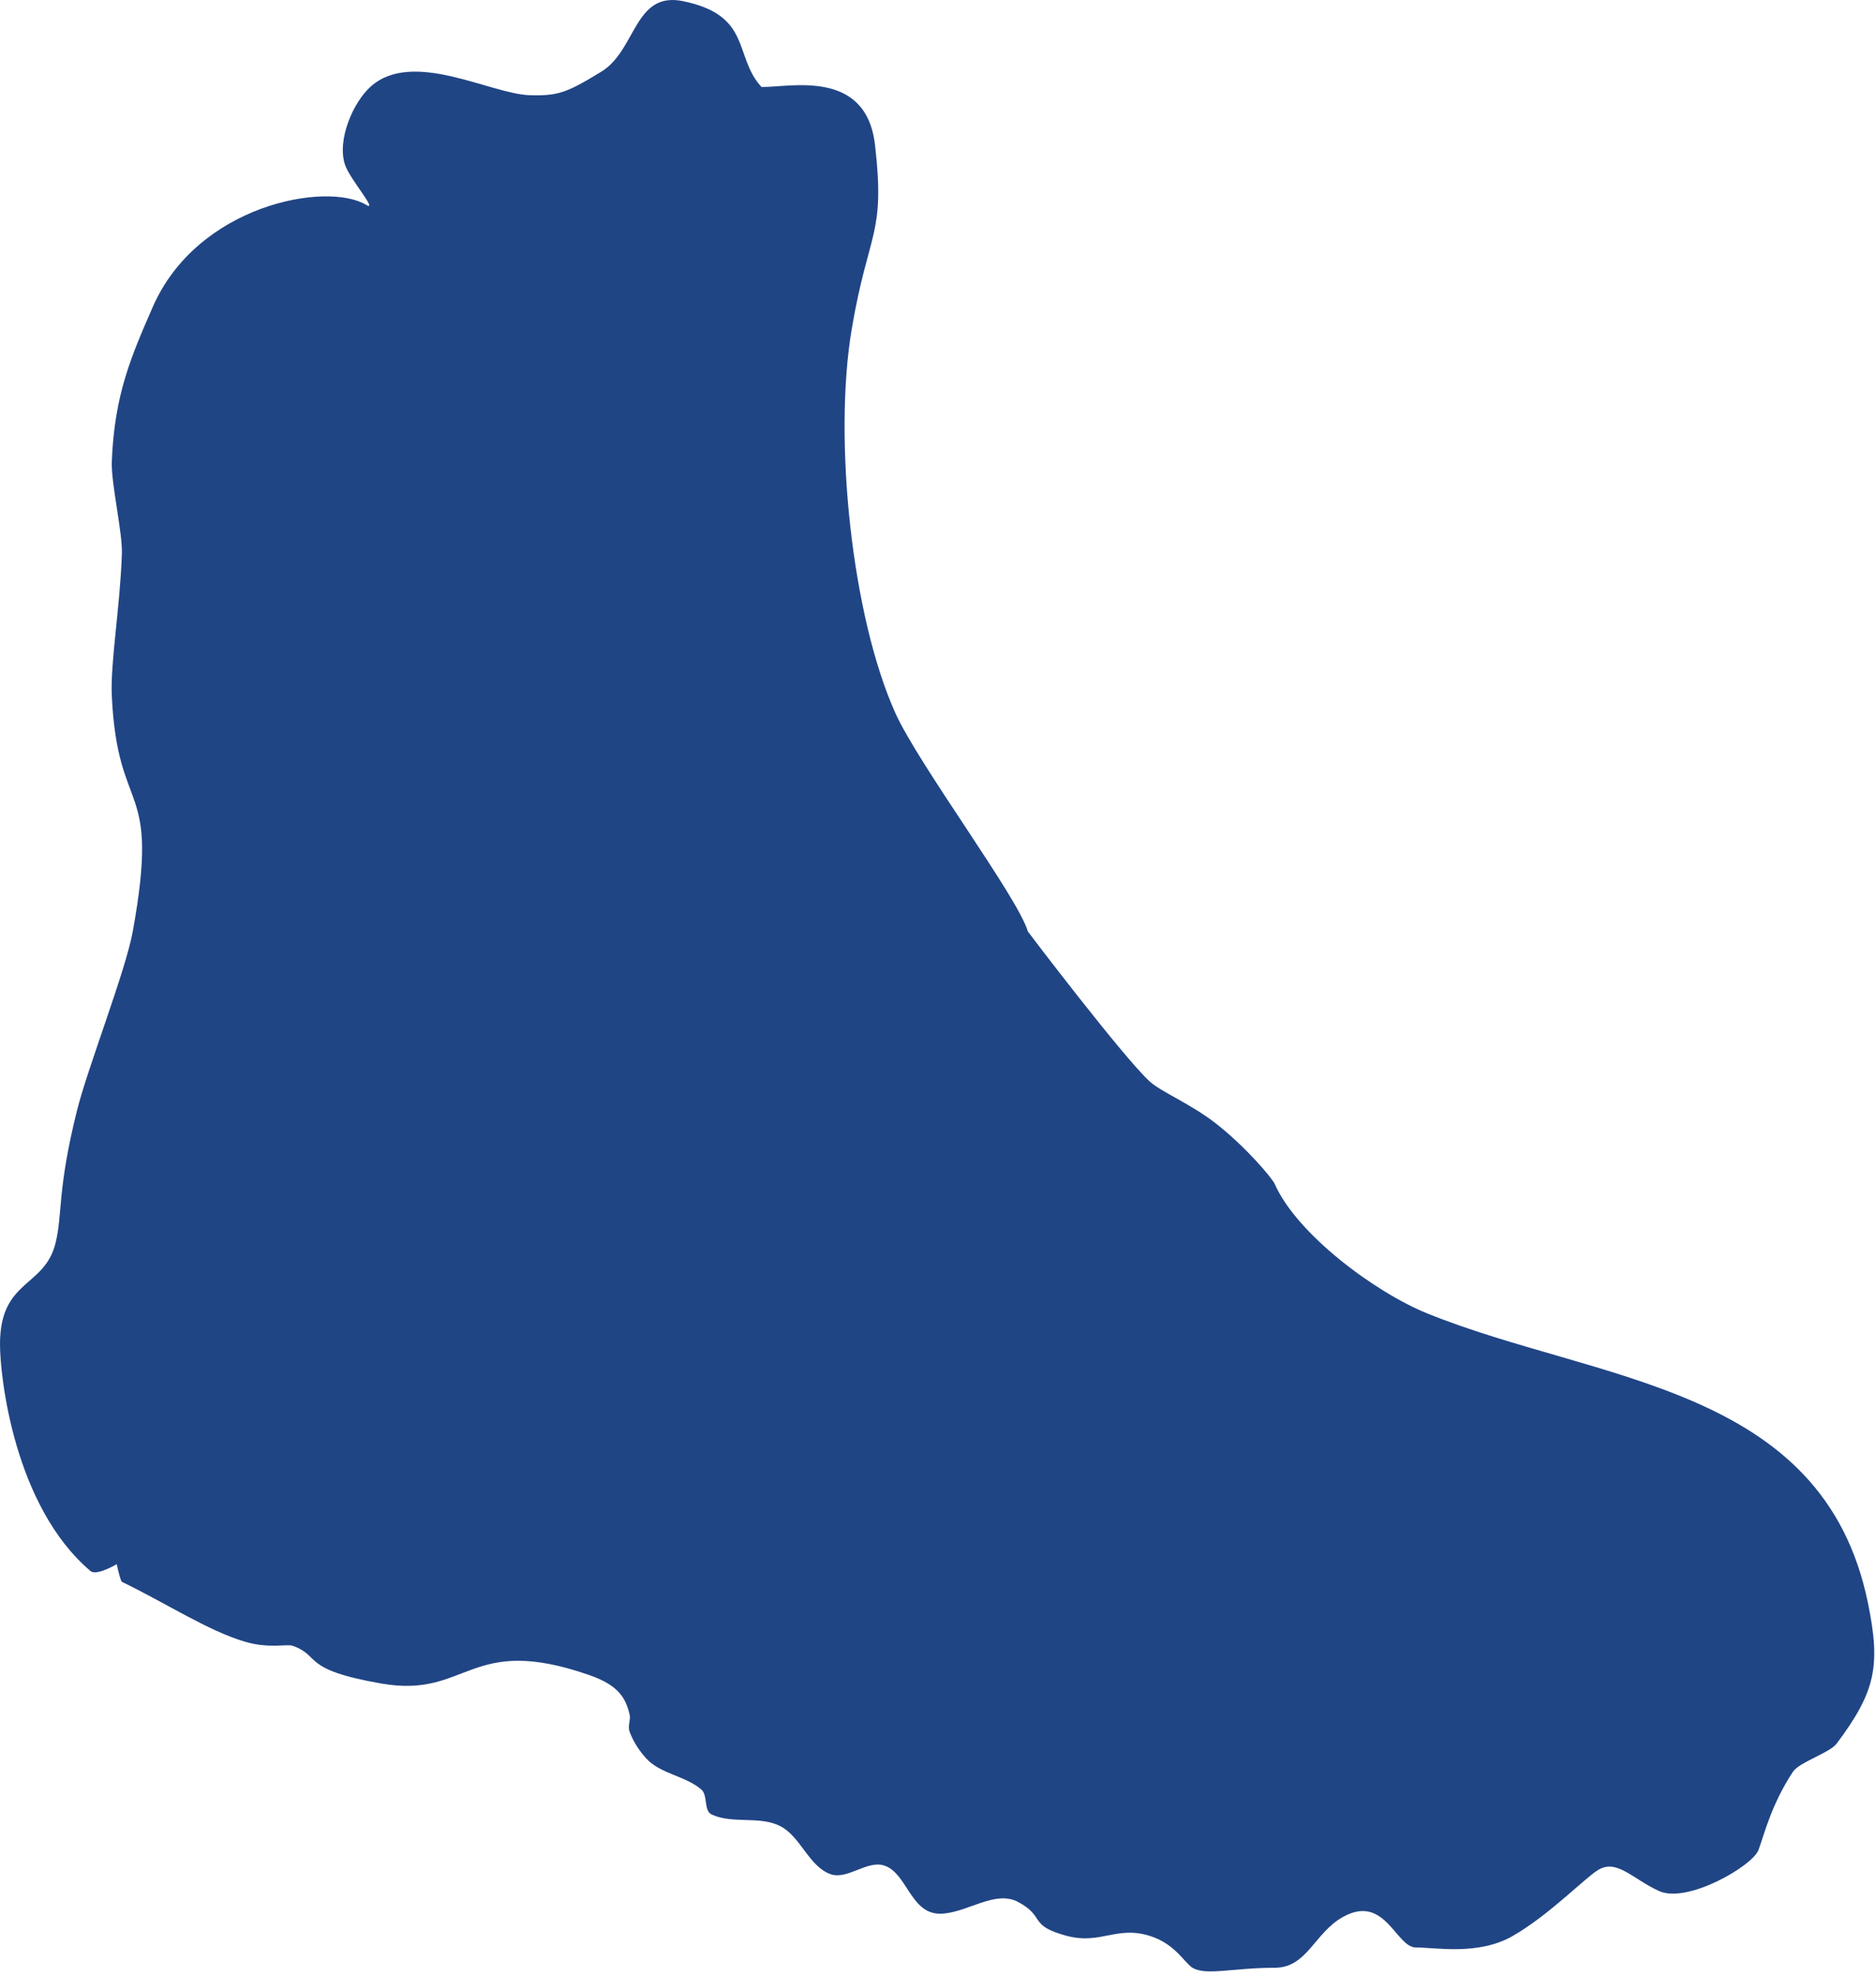 <?xml version="1.0" encoding="UTF-8"?>
<svg width="284px" height="299px" viewBox="0 0 284 299" version="1.1" xmlns="http://www.w3.org/2000/svg" xmlns:xlink="http://www.w3.org/1999/xlink">
    <!-- Generator: Sketch 51.2 (57519) - http://www.bohemiancoding.com/sketch -->
    <title>Path 6</title>
    <desc>Created with Sketch.</desc>
    <defs>
        <path d="M23.102,46.5 C19.942,53.76 17.318,59.627 16.926,69.842 C16.8,73.128 18.568,80.592 18.452,83.831 C18.16,92.043 16.689,100.322 16.926,105.309 C17.813,124.01 24.327,117.649 20.099,140.937 C19.001,146.986 13.305,161.449 11.664,168.005 C8.642,180.083 9.493,183.697 8.405,188.102 C6.725,194.898 0,193.529 0,203.408 C2.86901863e-16,208.375 2.163,227.913 13.681,237.703 C14.248,238.186 15.577,237.846 17.667,236.684 C18.043,238.355 18.305,239.244 18.452,239.351 C25.336,242.695 31.414,246.71 37.008,248.392 C40.736,249.512 43.393,248.706 44.323,249.037 C48.658,250.577 45.481,252.614 57.759,254.746 C70.945,257.036 70.945,247.077 89.257,253.477 C93.641,255.01 94.746,256.948 95.325,259.491 C95.505,260.283 94.978,261.157 95.325,262.066 C95.786,263.276 96.506,264.594 97.787,266.029 C99.921,268.422 103.724,268.681 106.159,270.768 C107.198,271.659 106.496,273.983 107.738,274.559 C110.909,276.03 114.956,274.728 118.079,276.297 C121.207,277.868 122.388,282.322 125.661,283.563 C128.252,284.545 131.245,281.412 133.875,282.285 C137.343,283.438 137.836,289.622 142.356,289.569 C146.325,289.523 150.592,285.905 154.131,287.795 C158.33,290.038 155.599,291.353 161.504,292.923 C166.621,294.283 169.009,291.353 174.048,292.923 C177.938,294.135 179.325,297.029 180.529,297.751 C182.58,298.983 186.64,297.751 192.961,297.751 C197.905,297.751 198.979,292.441 203.342,290.038 C209.681,286.545 211.328,294.675 214.335,294.675 C217.342,294.675 223.807,295.938 229.034,292.923 C234.578,289.725 239.84,284.237 241.917,282.959 C244.746,281.22 247.134,284.294 251.127,286.126 C255.451,288.11 265.339,282.312 266.213,279.927 C267.087,277.541 268.162,273.044 271.418,268.103 C272.392,266.626 276.979,265.25 278.041,263.834 C283.967,255.938 284.714,252.025 282.79,242.594 C276.029,209.461 241.879,209.188 216.045,198.73 C208.217,195.562 196.336,186.775 192.961,179.126 C192.601,178.309 188.662,173.573 183.999,169.945 C180.24,167.021 175.793,165.226 174.048,163.639 C170.133,160.08 155.619,141.005 155.599,140.937 C154.131,135.823 139.074,115.723 135.554,107.911 C128.947,93.252 126.124,66.42 128.947,49.752 C131.465,34.885 134.054,35.71 132.467,21.947 C131.125,10.304 119.56,13.241 115.282,13.162 C111.013,8.545 113.93,2.335 103.394,0.173 C95.986,-1.348 96.344,7.59 91.048,10.834 C85.753,14.079 84.43,14.529 80.17,14.403 C74.271,14.228 62.497,7.42 56.132,13.087 C53.454,15.47 50.955,21.223 52.247,24.983 C52.981,27.121 57.366,32.149 55.406,30.985 C49.4,27.418 29.854,30.985 23.102,46.5 Z" id="path-1"></path>
    </defs>
    <g id="Page-1" stroke="none" stroke-width="1" fill="none" fill-rule="evenodd">
        <mask id="mask-2" fill="white">
            <use xlink:href="#path-1"></use>
        </mask>
        <use id="Path-6" fill="#204585" fill-rule="nonzero" xlink:href="#path-1"></use>
    </g>
</svg>
